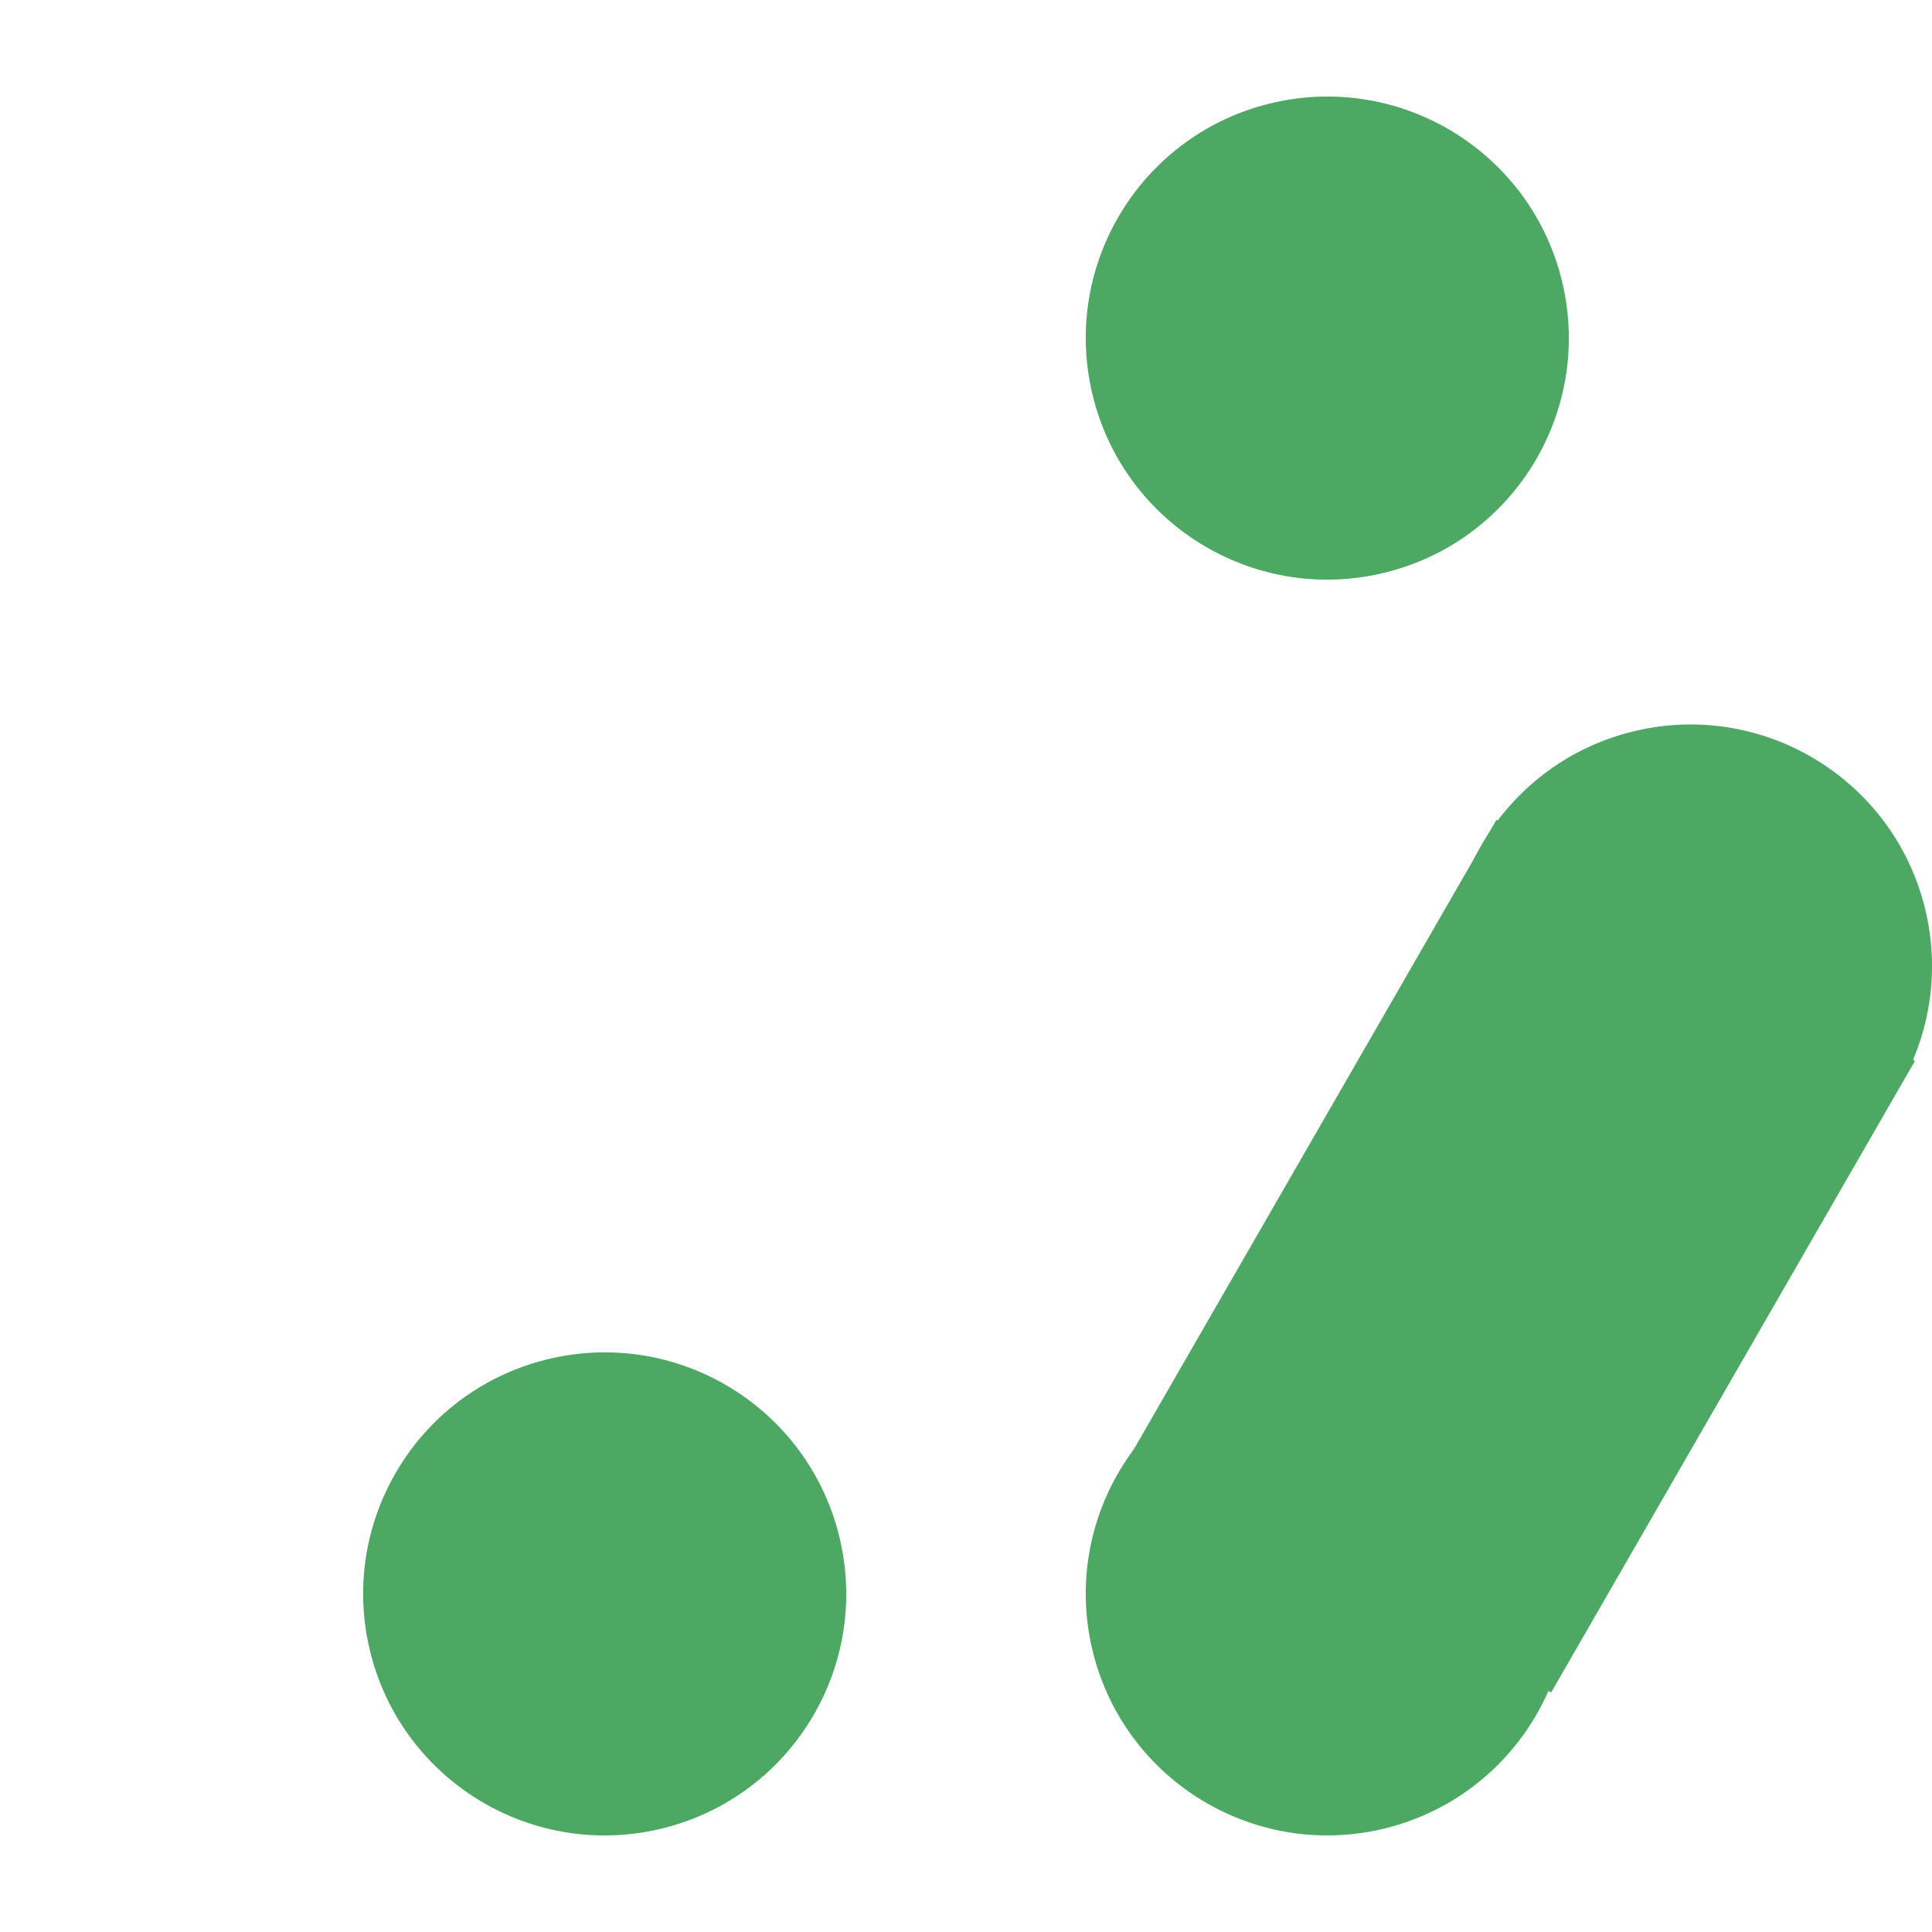 <?xml version="1.0" encoding="UTF-8" standalone="no"?>
<svg
   width="12"
   height="12"
   viewBox="0 0 12 12"
   version="1.1"
   xml:space="preserve"
   id="SVGRoot"
   inkscape:version="1.4.2 (f4327f4, 2025-05-13)"
   sodipodi:docname="h3.svg"
   xmlns:inkscape="http://www.inkscape.org/namespaces/inkscape"
   xmlns:sodipodi="http://sodipodi.sourceforge.net/DTD/sodipodi-0.dtd"
   xmlns="http://www.w3.org/2000/svg"
   xmlns:svg="http://www.w3.org/2000/svg"><defs
   id="defs48"><linearGradient
     id="swatch53"
     inkscape:swatch="solid"><stop
       style="stop-color:#4ca863;stop-opacity:1;"
       offset="0"
       id="stop53" /></linearGradient></defs>
<sodipodi:namedview
   pagecolor="#a9a9a9"
   bordercolor="#292929"
   borderopacity="1"
   inkscape:showpageshadow="2"
   inkscape:pageopacity="0.0"
   inkscape:pagecheckerboard="0"
   inkscape:deskcolor="#232323"
   id="namedview1"
   inkscape:zoom="17.448253"
   inkscape:cx="9.8290643"
   inkscape:cy="10.717405"
   inkscape:window-width="1600"
   inkscape:window-height="938"
   inkscape:window-x="2553"
   inkscape:window-y="-6"
   inkscape:window-maximized="1"
   inkscape:current-layer="SVGRoot" />
<style
   type="text/css"
   id="style1">
g.prefab path {
  vector-effect:non-scaling-stroke;
  -inkscape-stroke:hairline;
  fill: none;
  fill-opacity: 1;
  stroke-opacity: 1;
  stroke: #00349c;
}
</style>

<g
   id="g1"
   transform="scale(0.5)"><rect
     style="fill:#4ca863;fill-opacity:1;stroke:none;stroke-width:1.458;stroke-opacity:0.113"
     id="rect53-7-3"
     width="6"
     height="9.055"
     x="21.191"
     y="-0.453"
     transform="rotate(29.942)" /><circle
     style="fill:#4ca863;fill-opacity:1;stroke-width:1.025"
     id="path51-2-8"
     cx="2.86"
     cy="20.983"
     r="3"
     transform="rotate(-13.014)" /><circle
     style="fill:#4ca863;fill-opacity:1;stroke-width:1.025"
     id="path51-5-2"
     cx="17.758"
     cy="16.421"
     r="3"
     transform="rotate(-13.014)" /><circle
     style="fill:#4ca863;fill-opacity:1;stroke-width:1.025"
     id="path51-5-1-4"
     cx="15.119"
     cy="7.805"
     r="3"
     transform="rotate(-13.014)" /><circle
     style="fill:#4ca863;fill-opacity:1;stroke-width:1.025"
     id="path51-4-2-5"
     cx="11.606"
     cy="23.004"
     r="3"
     transform="rotate(-13.014)" /></g></svg>
